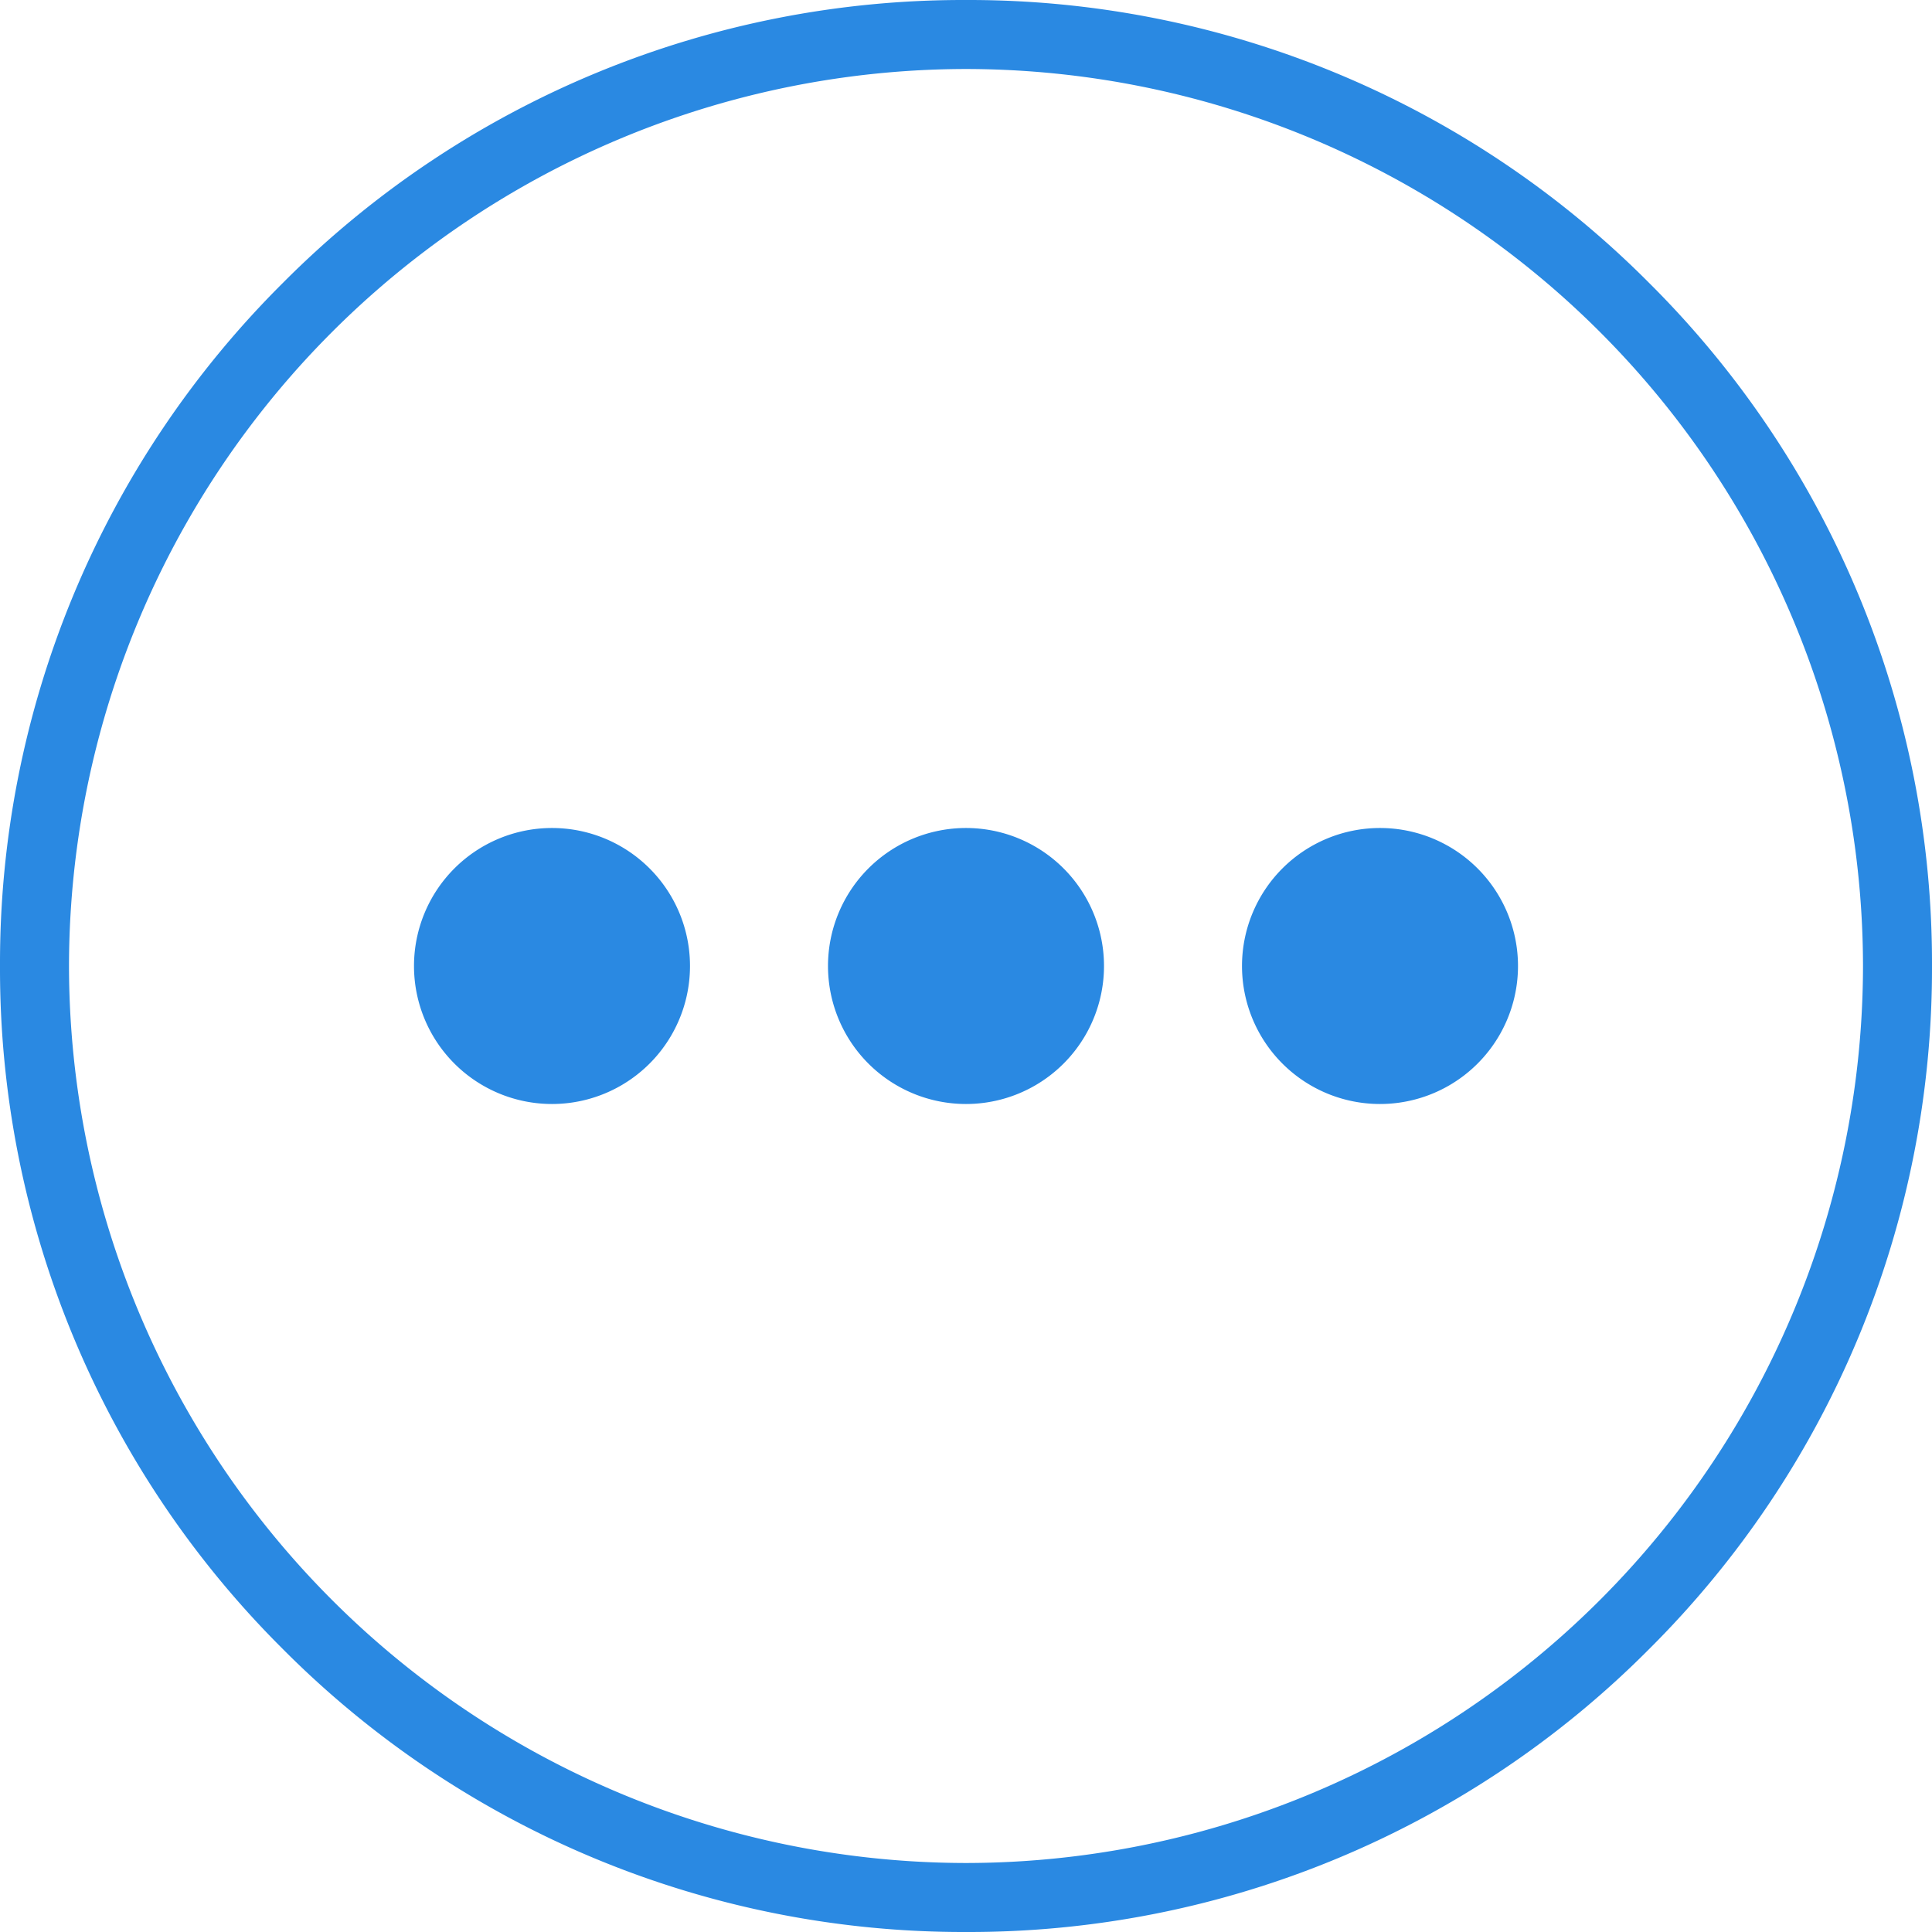 <svg xmlns="http://www.w3.org/2000/svg" width="28" height="28" viewBox="0 0 28 28">
  <path id="Exclusion_11" data-name="Exclusion 11" d="M-4360-6339a13.908,13.908,0,0,1-9.9-4.1,13.9,13.9,0,0,1-4.1-9.9,13.9,13.9,0,0,1,4.1-9.9,13.9,13.9,0,0,1,9.9-4.1,13.9,13.9,0,0,1,9.9,4.1,13.9,13.9,0,0,1,4.1,9.9,13.908,13.908,0,0,1-4.1,9.9A13.9,13.9,0,0,1-4360-6339Zm0-27a13.015,13.015,0,0,0-13,13,13.015,13.015,0,0,0,13,13,13.014,13.014,0,0,0,13-13A13.014,13.014,0,0,0-4360-6366Zm6,15a2,2,0,0,1-2-2,2,2,0,0,1,2-2,2,2,0,0,1,2,2A2,2,0,0,1-4354-6351Zm-6,0a2,2,0,0,1-2-2,2,2,0,0,1,2-2,2,2,0,0,1,2,2A2,2,0,0,1-4360-6351Zm-6,0a2,2,0,0,1-2-2,2,2,0,0,1,2-2,2,2,0,0,1,2,2A2,2,0,0,1-4366-6351Z" transform="translate(4374 6367)" fill="#2a89e2"/>
</svg>
